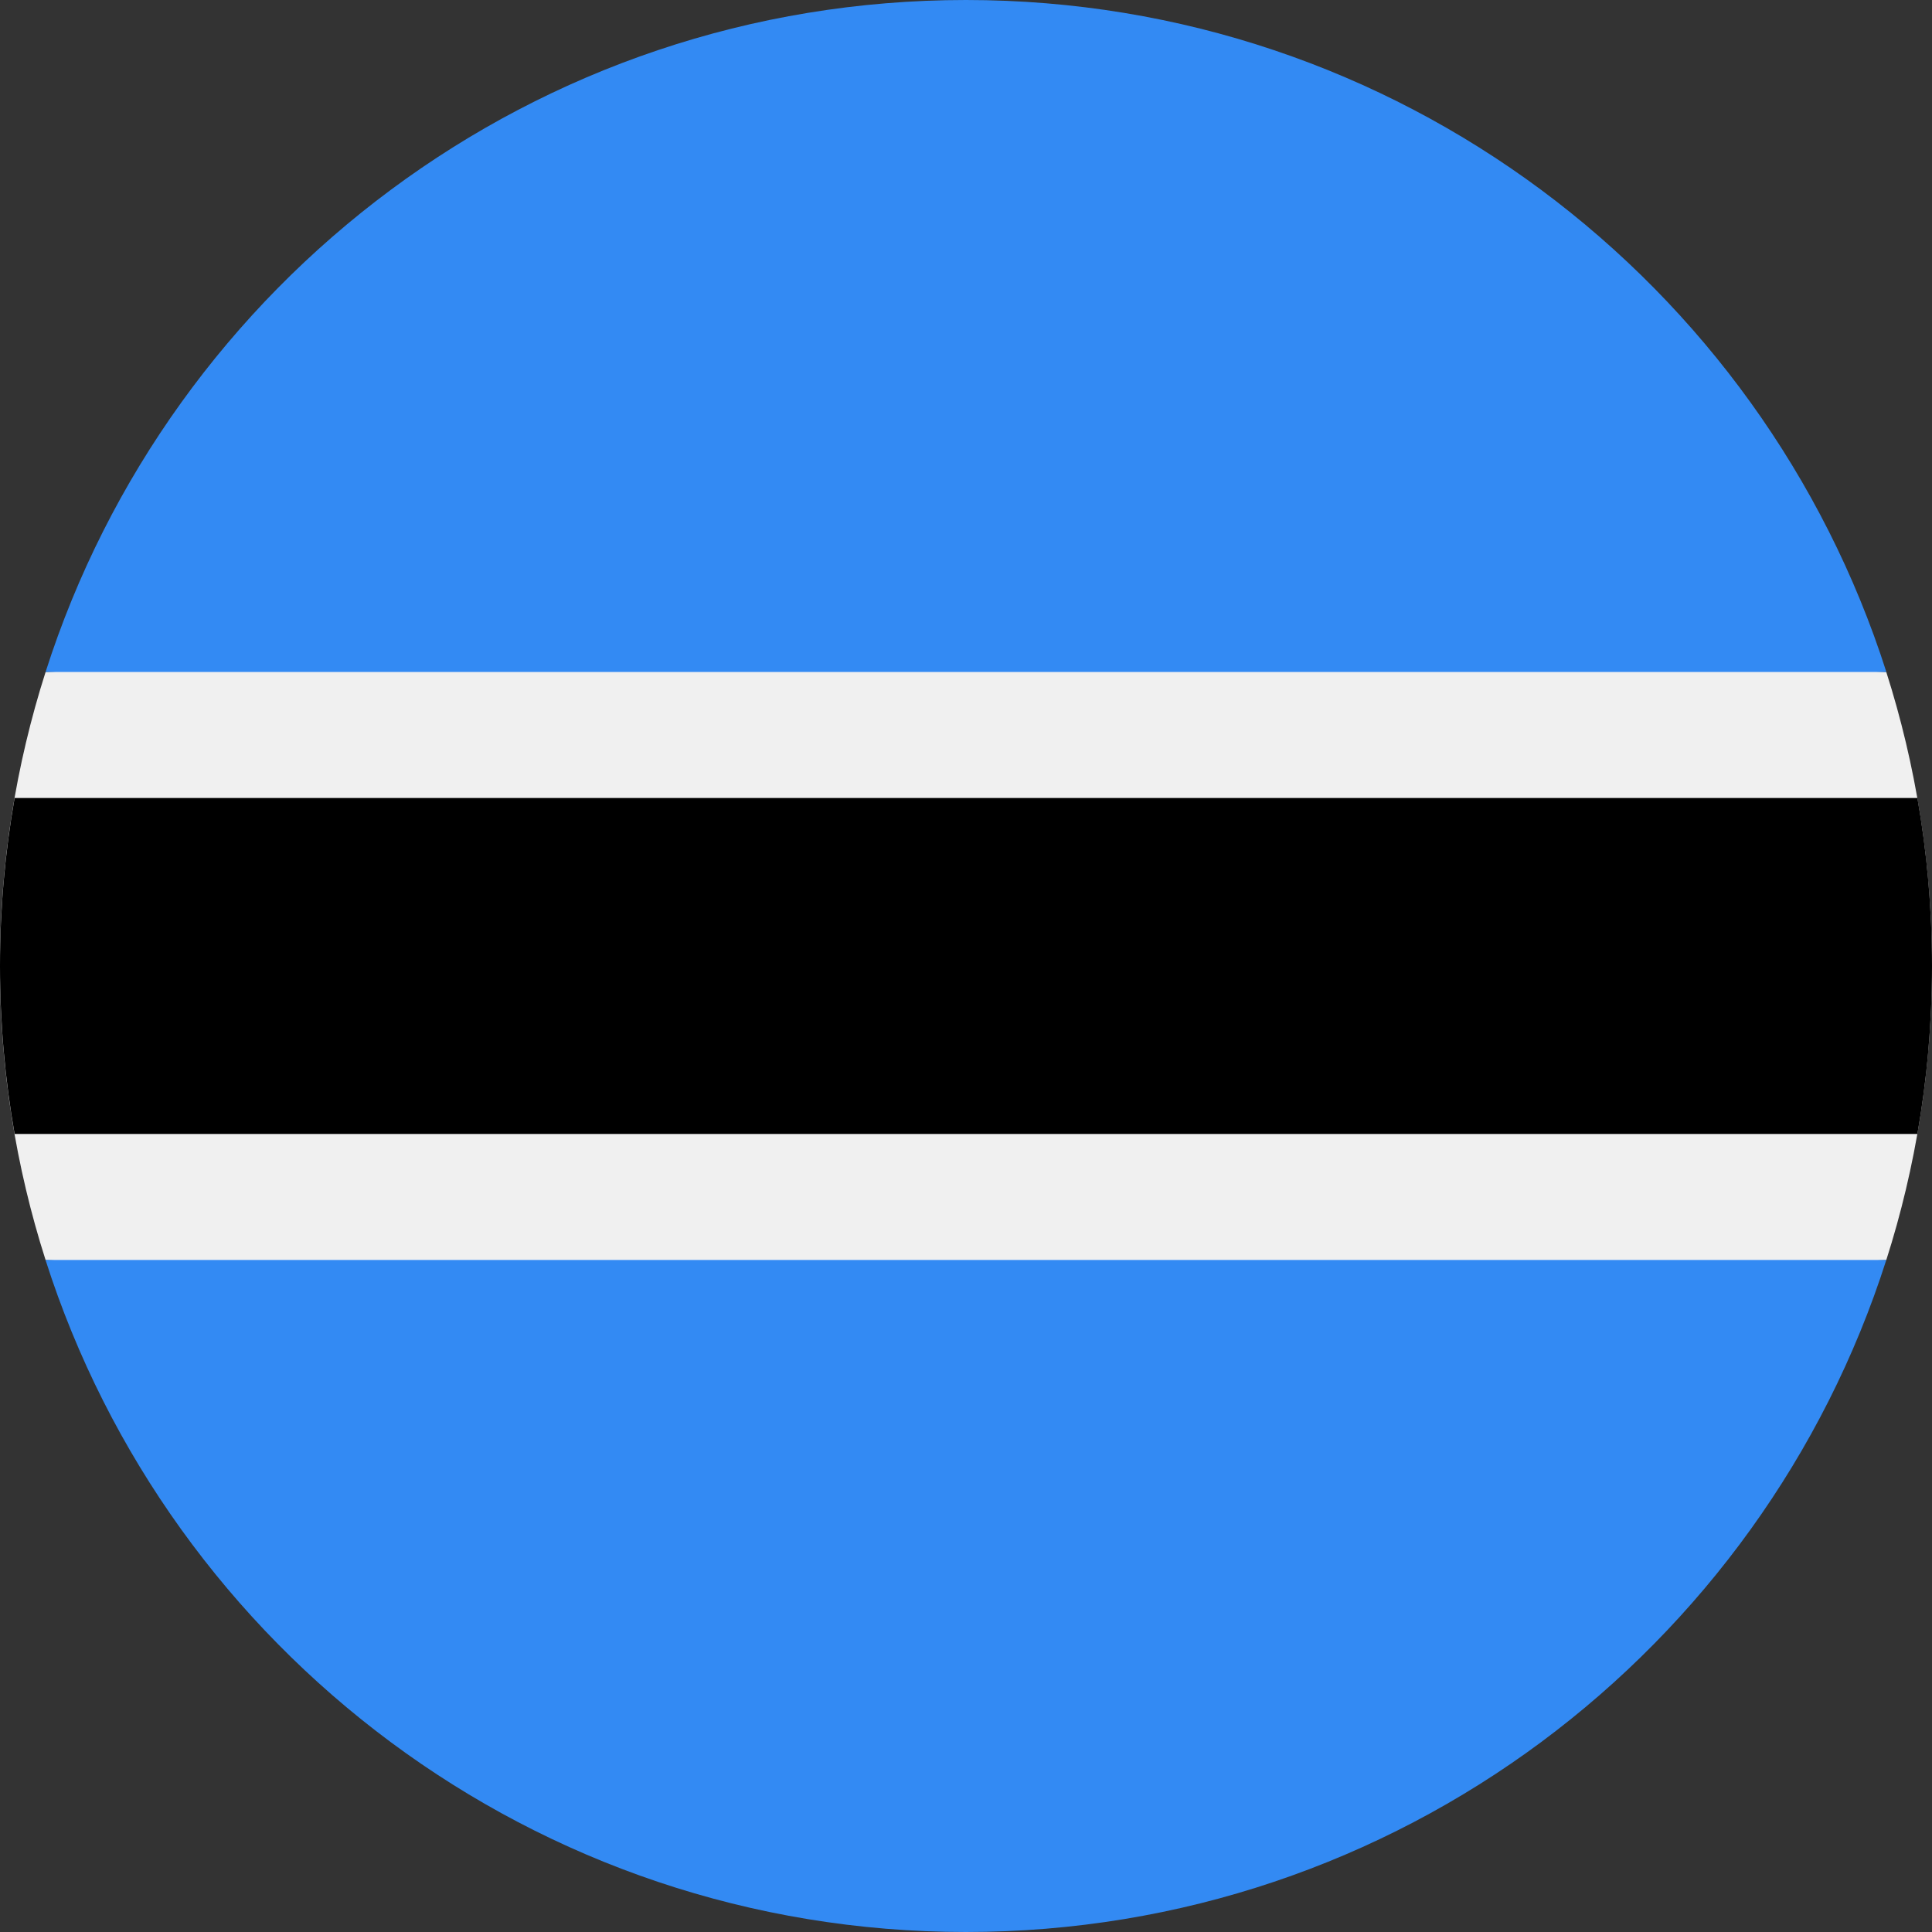 <svg width="32" height="32" viewBox="0 0 32 32" fill="none" xmlns="http://www.w3.org/2000/svg">
<rect x="0" y="0" width="32" height="32" fill="#333333" stroke="none"/>
<g clip-path="url(#clip0_20142_72695)">
<path d="M0.755 11.131C0.264 12.667 -0.001 14.303 -0.001 16.001C-0.001 17.699 0.264 19.335 0.755 20.87L15.999 21.566L31.243 20.87C31.733 19.335 31.999 17.699 31.999 16.001C31.999 14.303 31.733 12.667 31.243 11.131L15.999 10.435L0.755 11.131Z" fill="#F0F0F0"/>
<path d="M32 15.999C32 15.05 31.917 14.12 31.758 13.217H0.242C0.083 14.12 0 15.05 0 15.999C0 16.949 0.083 17.878 0.242 18.782H31.758C31.917 17.878 32 16.949 32 15.999Z" fill="black"/>
<path d="M15.998 32C23.137 32 29.183 27.325 31.243 20.869H0.754C2.814 27.324 8.86 32 15.998 32V32Z" fill="#338AF3"/>
<path d="M15.999 2.50646e-09C8.861 2.50646e-09 2.815 4.675 0.755 11.13L31.244 11.13C29.183 4.675 23.138 -0 15.999 2.50646e-09V2.50646e-09Z" fill="#338AF3"/>
</g>
<defs>
<clipPath id="clip0_20142_72695">
<rect width="32" height="32" fill="white"/>
</clipPath>
</defs>
</svg>
